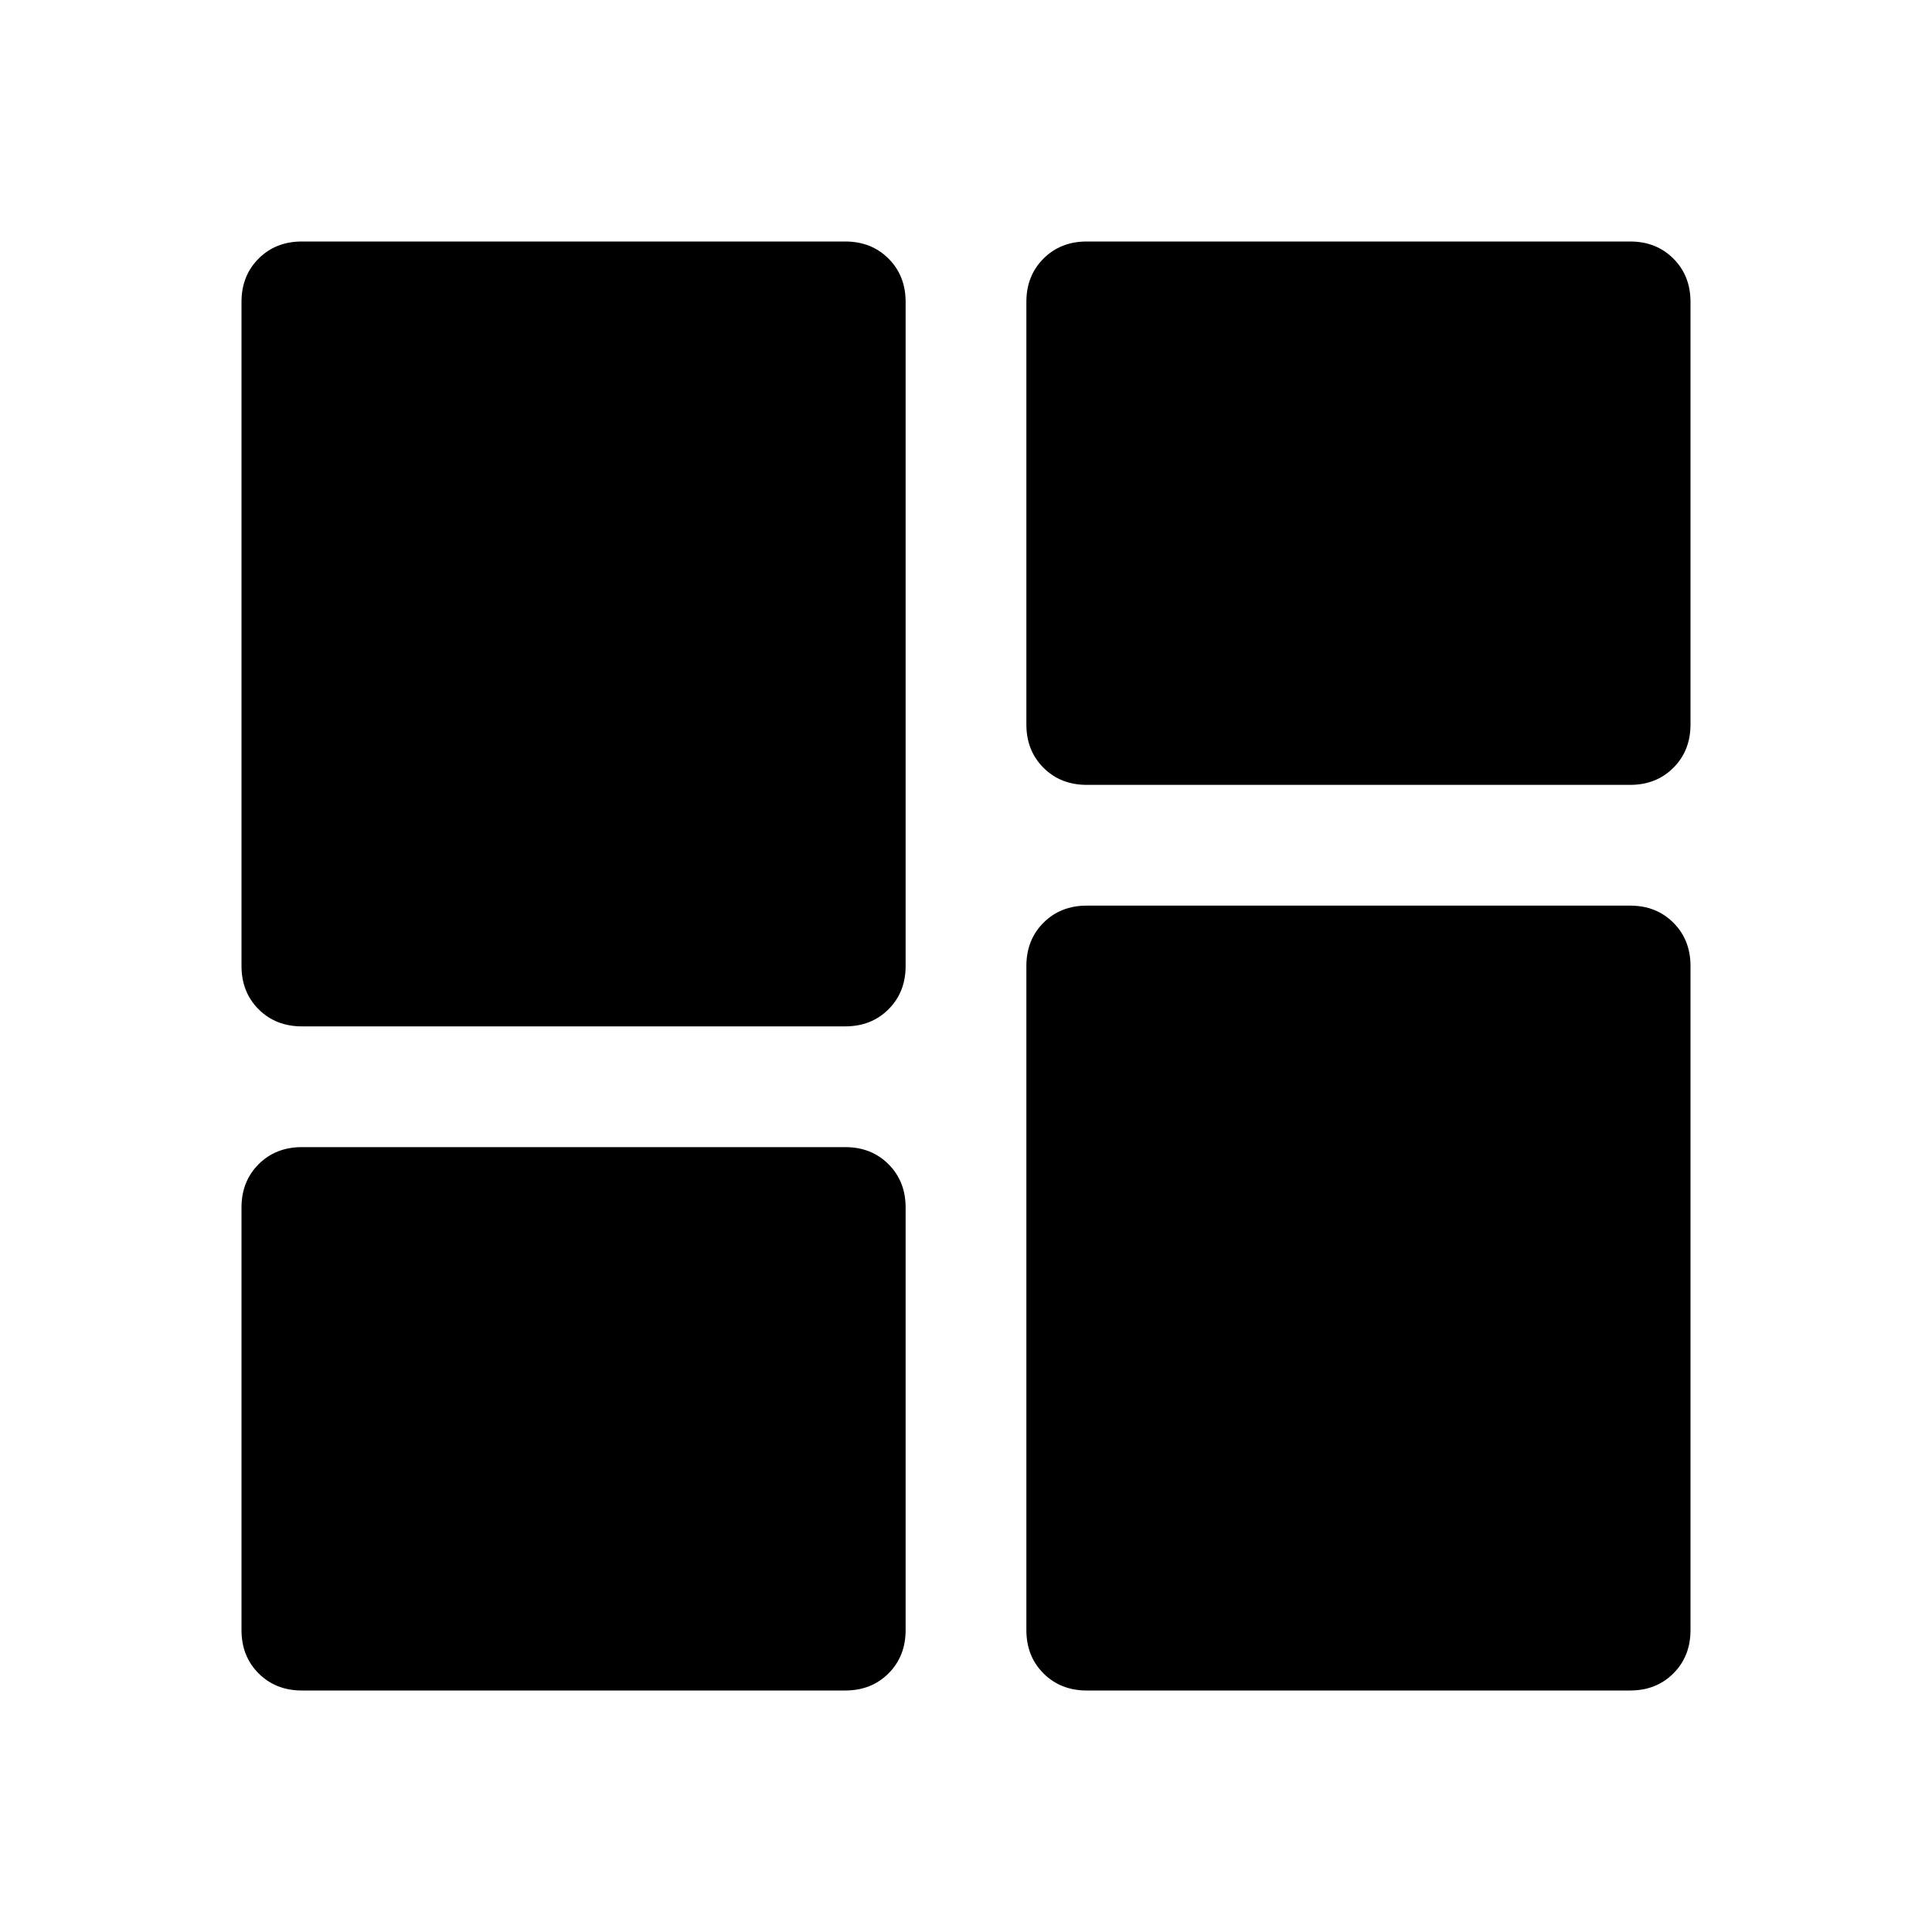 <svg xmlns="http://www.w3.org/2000/svg" width="48" height="48" viewBox="0 0 48 48"><path d="M25.5 18V7.5q0-.65.425-1.075Q26.35 6 27 6h13.5q.65 0 1.075.425Q42 6.85 42 7.5V18q0 .65-.425 1.075-.425.425-1.075.425H27q-.65 0-1.075-.425Q25.5 18.65 25.5 18ZM6 24V7.5q0-.65.425-1.075Q6.85 6 7.5 6H21q.65 0 1.075.425.425.425.425 1.075V24q0 .65-.425 1.075-.425.425-1.075.425H7.5q-.65 0-1.075-.425Q6 24.65 6 24Zm19.5 16.5V24q0-.65.425-1.075Q26.35 22.5 27 22.5h13.5q.65 0 1.075.425Q42 23.35 42 24v16.5q0 .65-.425 1.075Q41.15 42 40.5 42H27q-.65 0-1.075-.425-.425-.425-.425-1.075ZM6 40.5V30q0-.65.425-1.075Q6.85 28.5 7.5 28.5H21q.65 0 1.075.425.425.425.425 1.075v10.5q0 .65-.425 1.075Q21.65 42 21 42H7.5q-.65 0-1.075-.425Q6 41.15 6 40.5Z"/></svg>